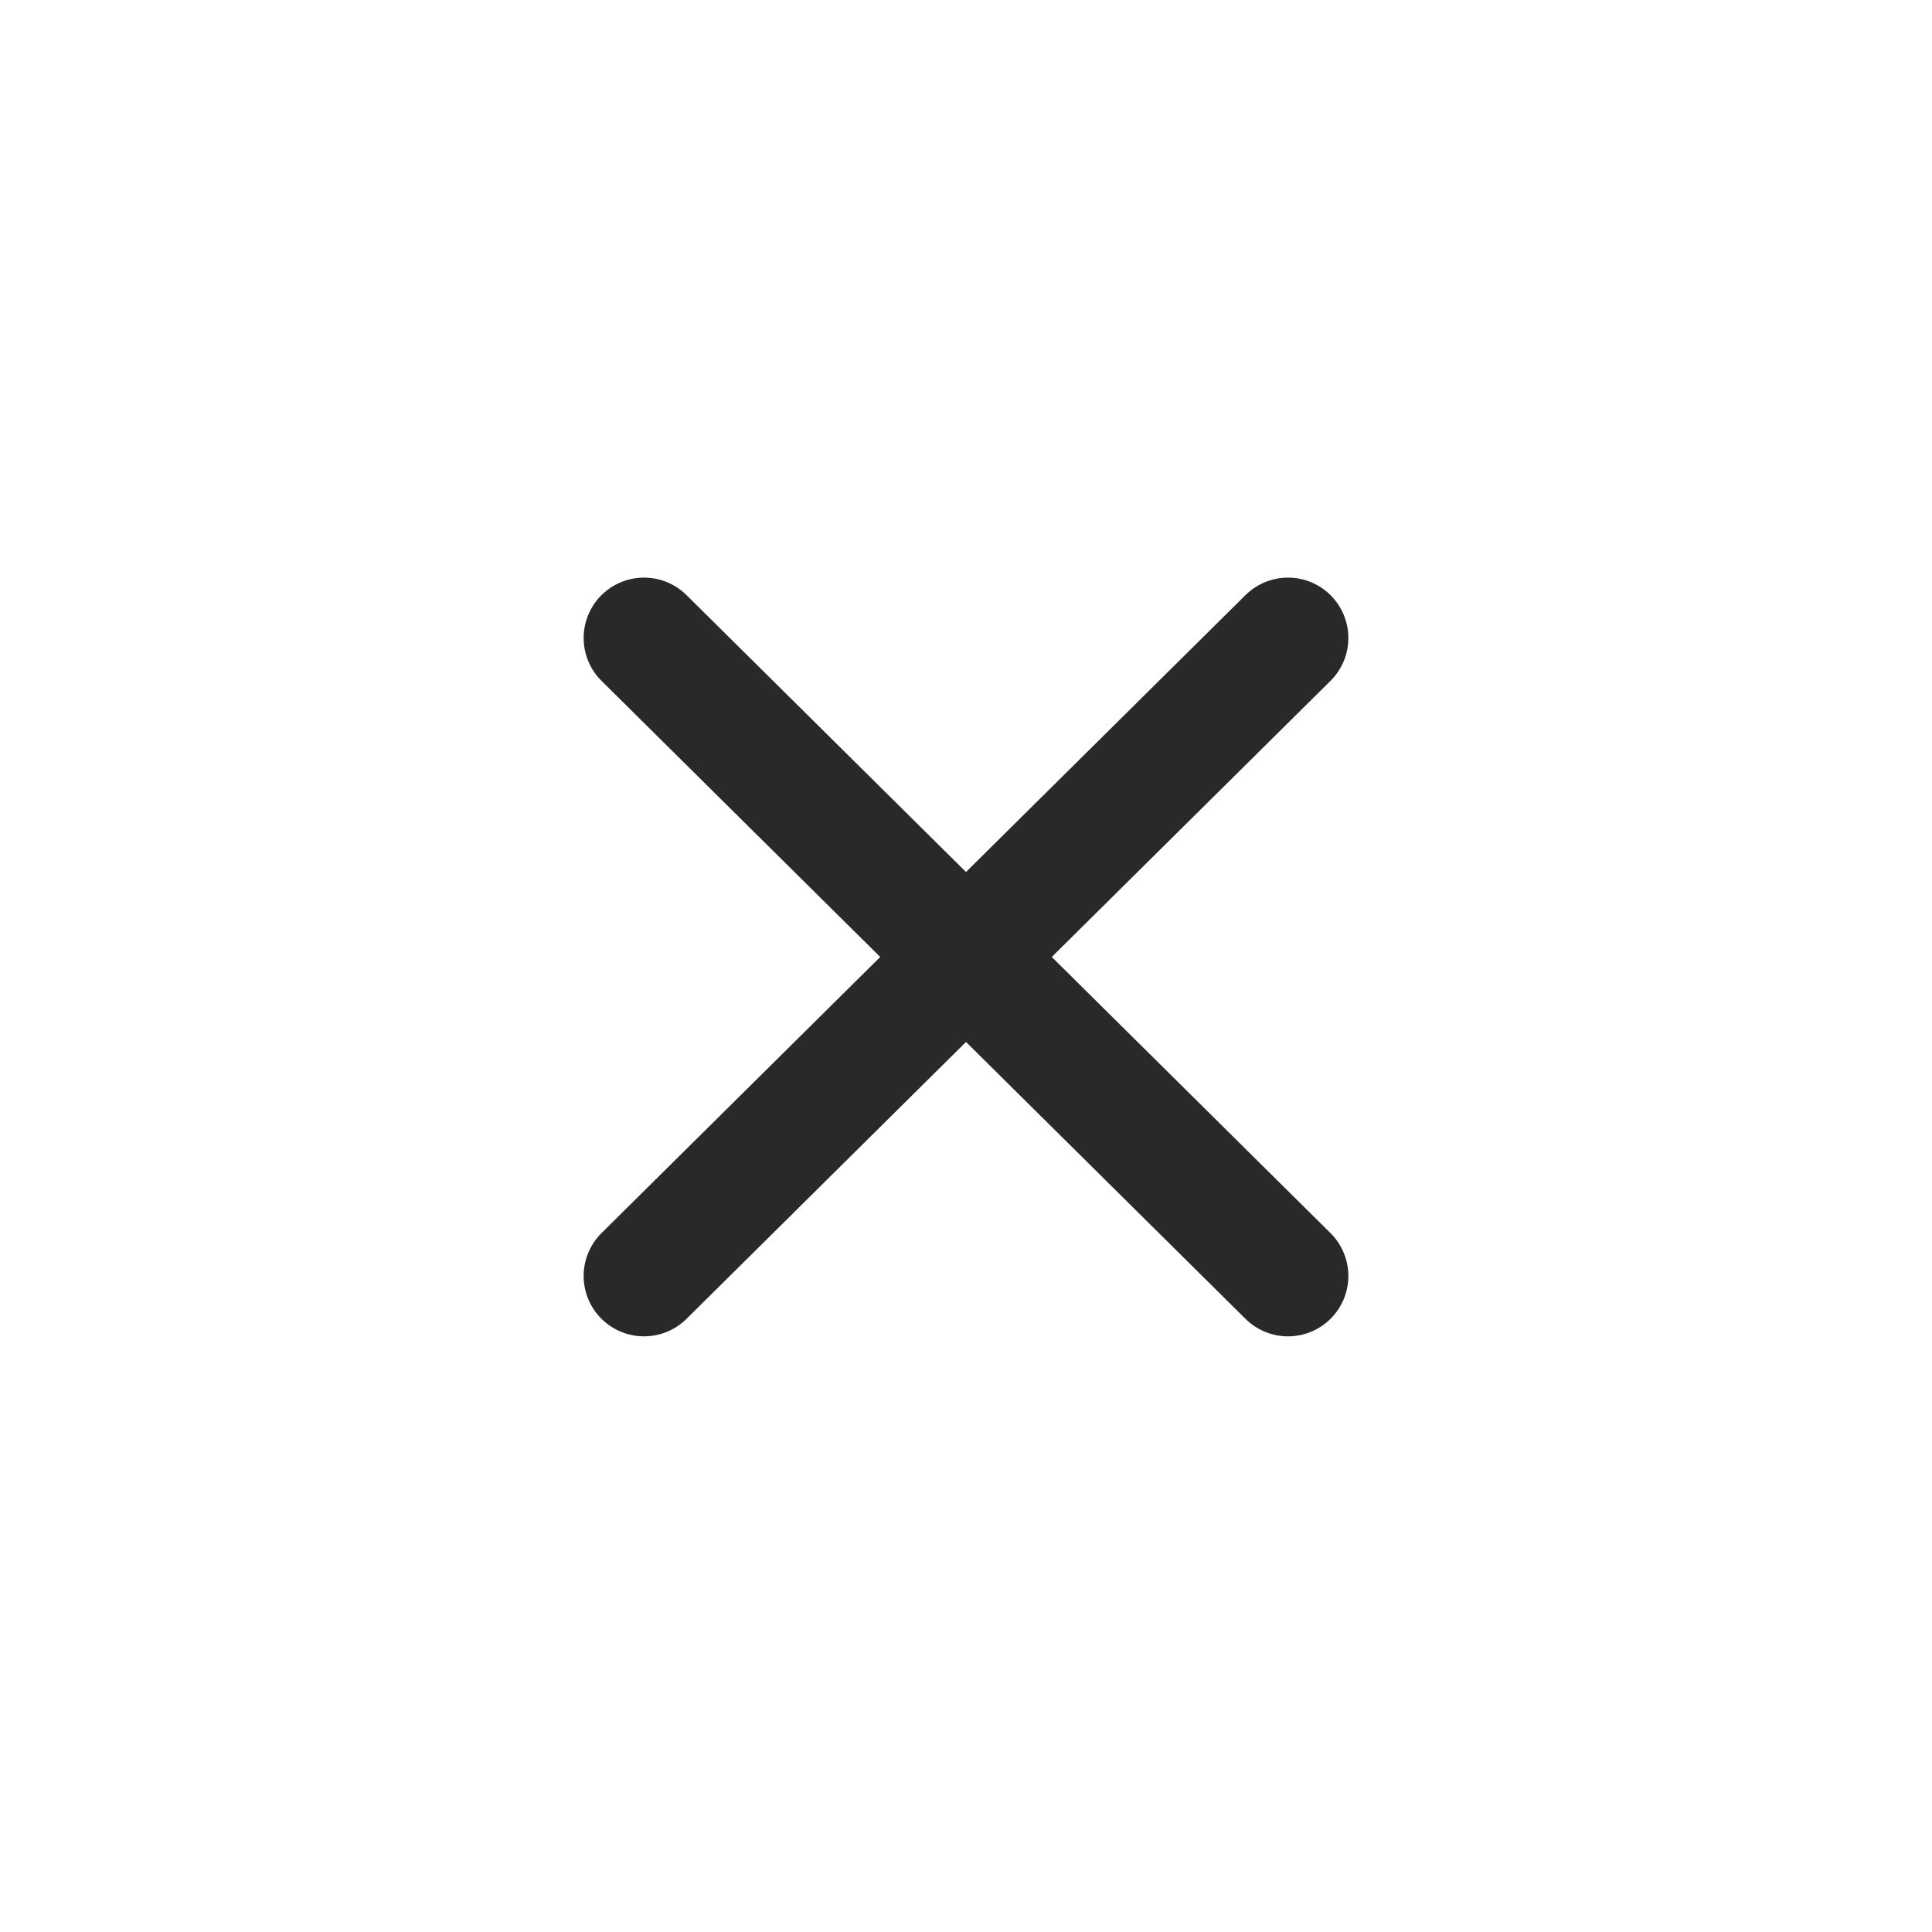 <svg width="32" height="32" viewBox="0 0 32 32" fill="none" xmlns="http://www.w3.org/2000/svg">
<path d="M21.333 10.567L10.667 21.134" stroke="#292929" stroke-width="2" stroke-linecap="round" stroke-linejoin="round"/>
<path d="M21.333 21.134L10.667 10.567" stroke="#292929" stroke-width="2" stroke-linecap="round" stroke-linejoin="round"/>
</svg>
